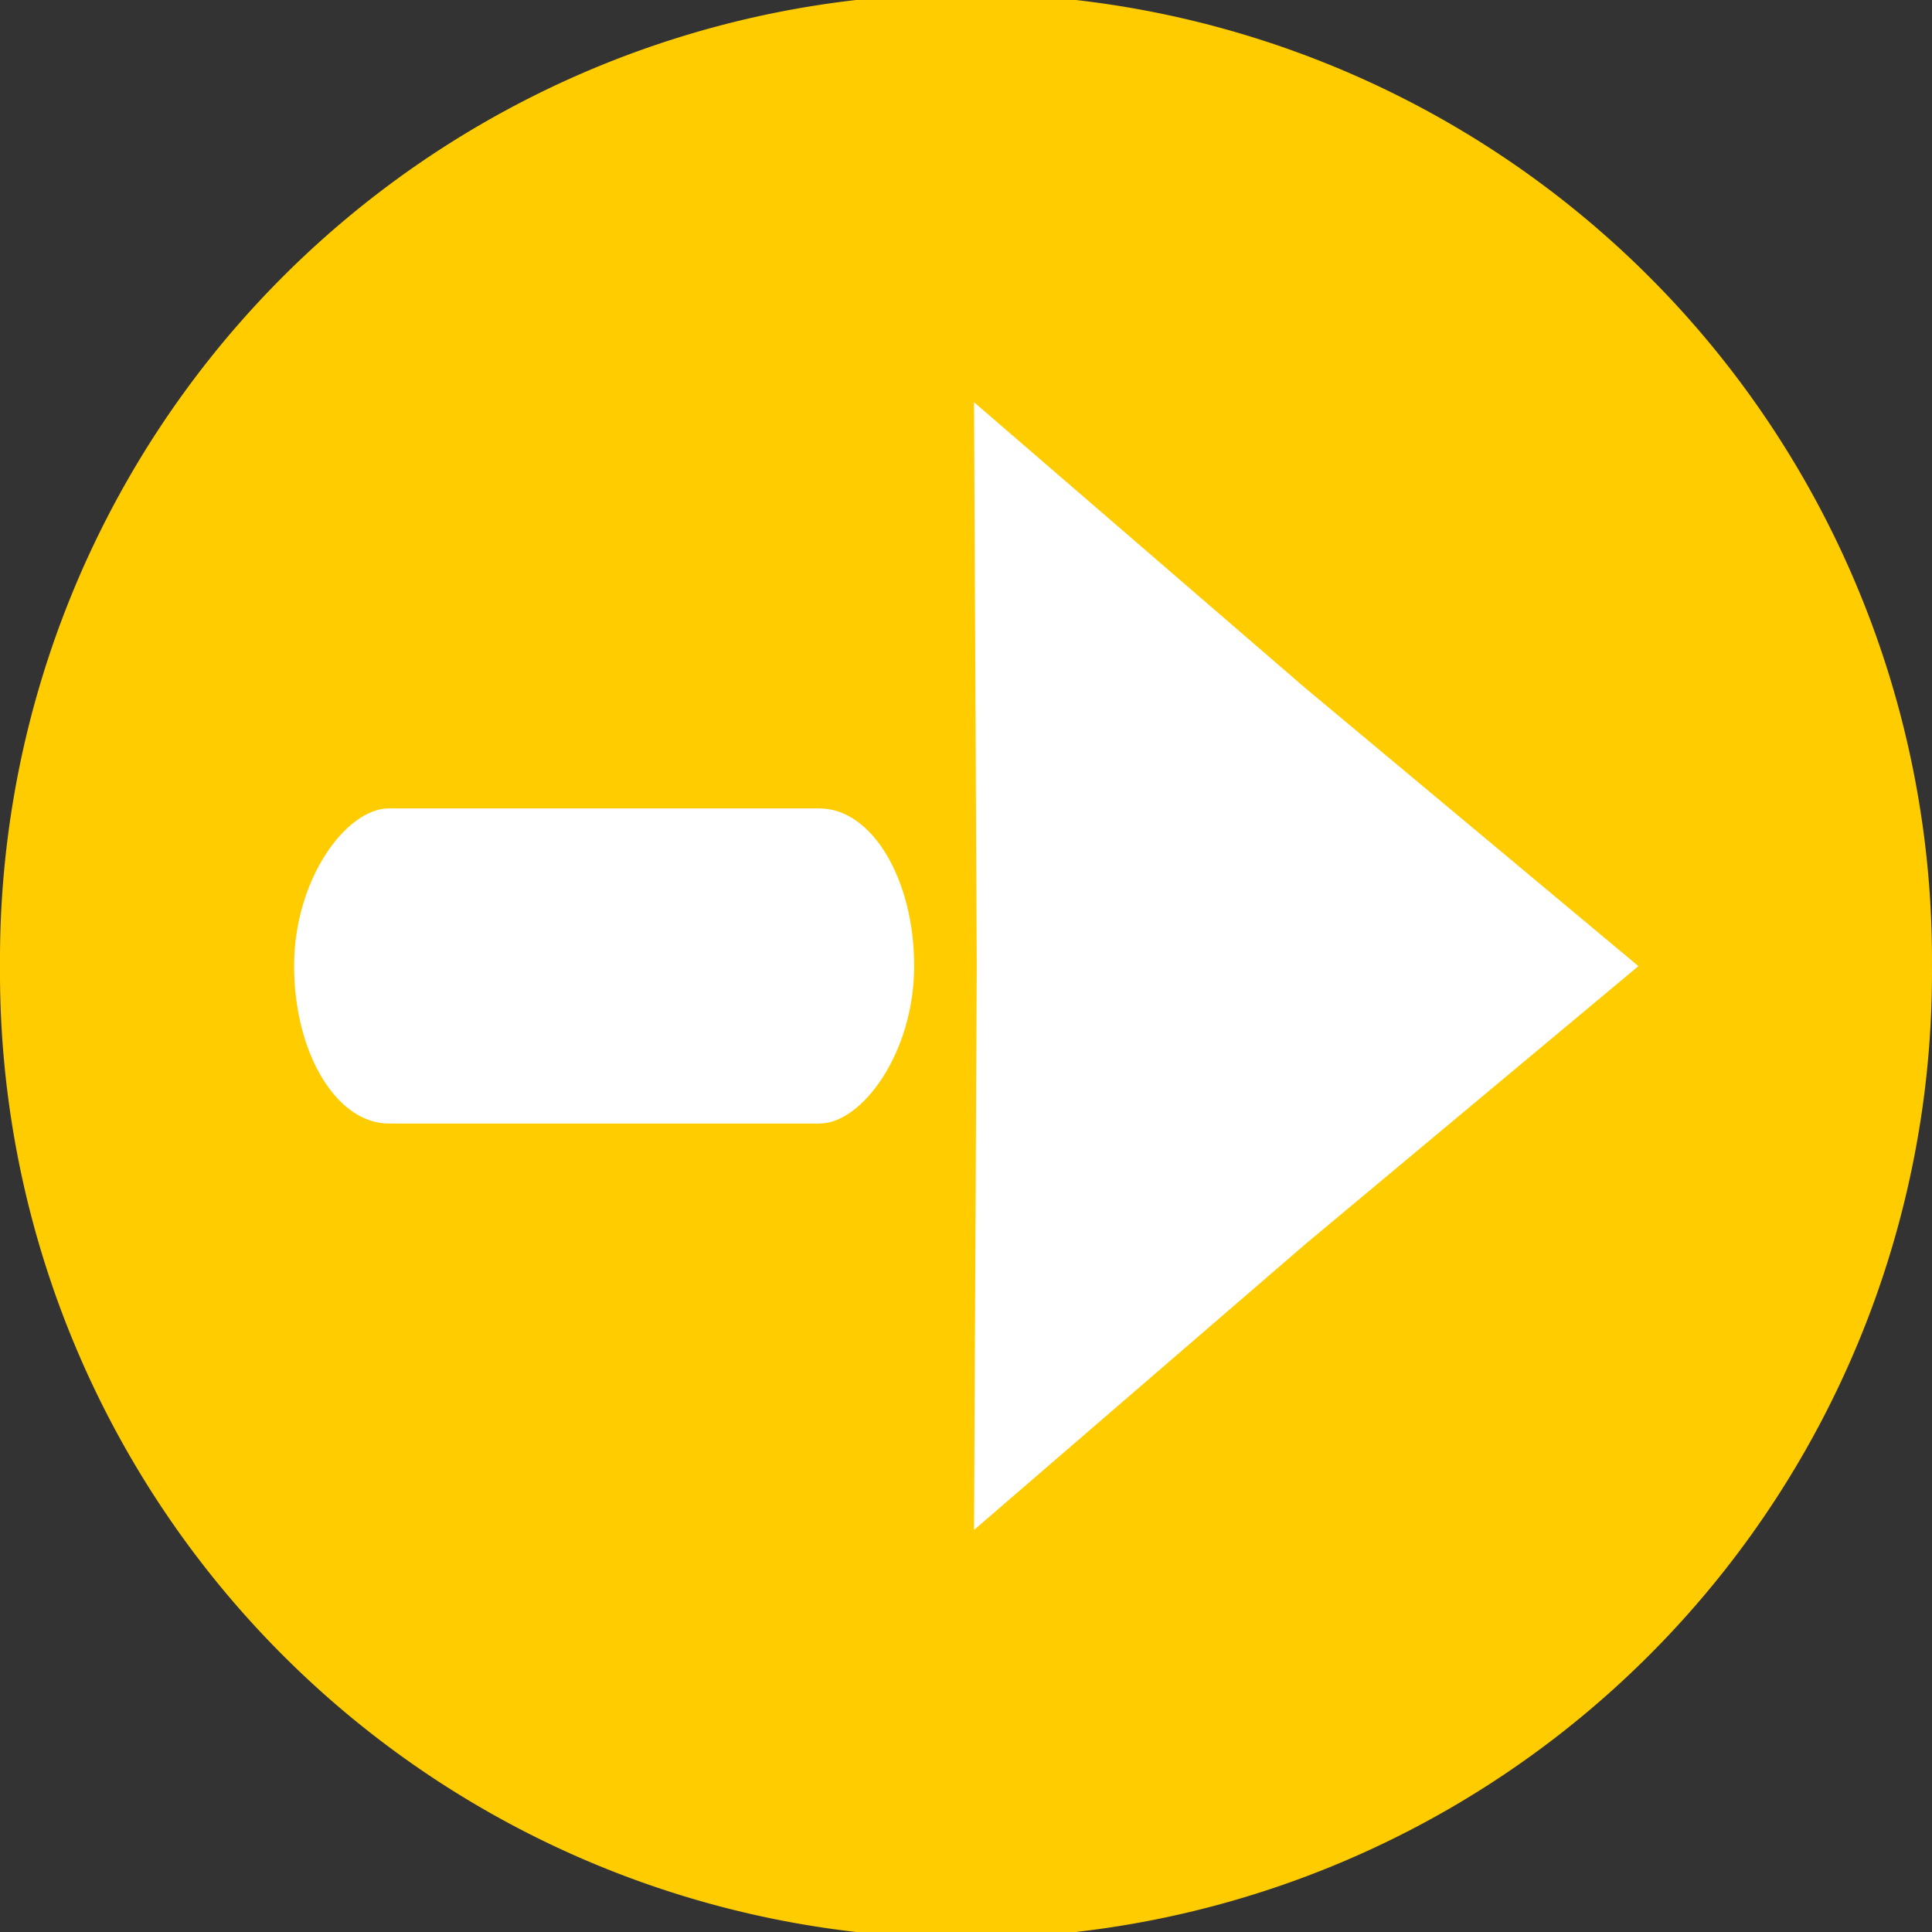 <?xml version="1.0" encoding="UTF-8" standalone="no"?>
<!-- Created with Inkscape (http://www.inkscape.org/) -->

<svg
   xmlns:dc="http://purl.org/dc/elements/1.1/"
   xmlns:cc="http://creativecommons.org/ns#"
   xmlns:rdf="http://www.w3.org/1999/02/22-rdf-syntax-ns#"
   xmlns:svg="http://www.w3.org/2000/svg"
   xmlns="http://www.w3.org/2000/svg"
   xmlns:sodipodi="http://sodipodi.sourceforge.net/DTD/sodipodi-0.dtd"
   xmlns:inkscape="http://www.inkscape.org/namespaces/inkscape"
   width="48"
   height="48"
   id="svg2"
   version="1.1"
   inkscape:version="0.48.4 r9939"
   sodipodi:docname="go-down.svg">
  <rect width="100%" height="100%" fill="#333333" stroke="none"/>
  <defs
     id="defs4" />
  <sodipodi:namedview
     id="base"
     pagecolor="#ffffff"
     bordercolor="#666666"
     borderopacity="1.0"
     inkscape:pageopacity="0.0"
     inkscape:pageshadow="2"
     inkscape:zoom="7.9195959"
     inkscape:cx="45.366838"
     inkscape:cy="21.06918"
     inkscape:document-units="px"
     inkscape:current-layer="layer1"
     showgrid="false"
     inkscape:window-width="1440"
     inkscape:window-height="850"
     inkscape:window-x="0"
     inkscape:window-y="0"
     inkscape:window-maximized="1" />
  <g
     inkscape:label="Background"
     inkscape:groupmode="layer"
     id="layer1"
     transform="translate(0,-1004.362)">
    <path
       sodipodi:type="arc"
       style="fill:#ffcc00;fill-opacity:1;stroke:none"
       id="path2985"
       sodipodi:cx="29.294424"
       sodipodi:cy="33.352787"
       sodipodi:rx="23.738585"
       sodipodi:ry="23.738585"
       d="m 53.033,33.353 a 23.739,23.739 0 1 1 -47.477,0 23.739,23.739 0 1 1 47.477,0 z"
       transform="matrix(1.011,0,0,1.011,-5.617,994.642)" />
    <g
       id="g3011"
       transform="matrix(0,-1,1,0,-1001.574,1052.362)">
      <rect
         rx="3.914"
         ry="2.352"
         y="1008.881"
         x="20.086"
         height="15.405"
         width="7.829"
         id="rect2988"
         style="fill:#ffffff;fill-opacity:1;stroke:none" />
      <path
         inkscape:transform-center-y="2.7503178"
         transform="matrix(1.276,0,0,0.868,-64.939,998.051)"
         d="m 58.721,31.938 10.979,0.078 10.979,-0.078 -5.558,9.469 -5.422,9.548 -5.422,-9.548 z"
         inkscape:randomized="0"
         inkscape:rounded="0"
         inkscape:flatsided="false"
         sodipodi:arg2="-1.5707963"
         sodipodi:arg1="-2.6179939"
         sodipodi:r2="6.260633"
         sodipodi:r1="12.677943"
         sodipodi:cy="38.277283"
         sodipodi:cx="69.700523"
         sodipodi:sides="3"
         id="path2990"
         style="fill:#ffffff;fill-opacity:1;stroke:none"
         sodipodi:type="star" />
    </g>
  </g>
  <g
     inkscape:groupmode="layer"
     id="layer2"
     inkscape:label="Arrow" />
</svg>

